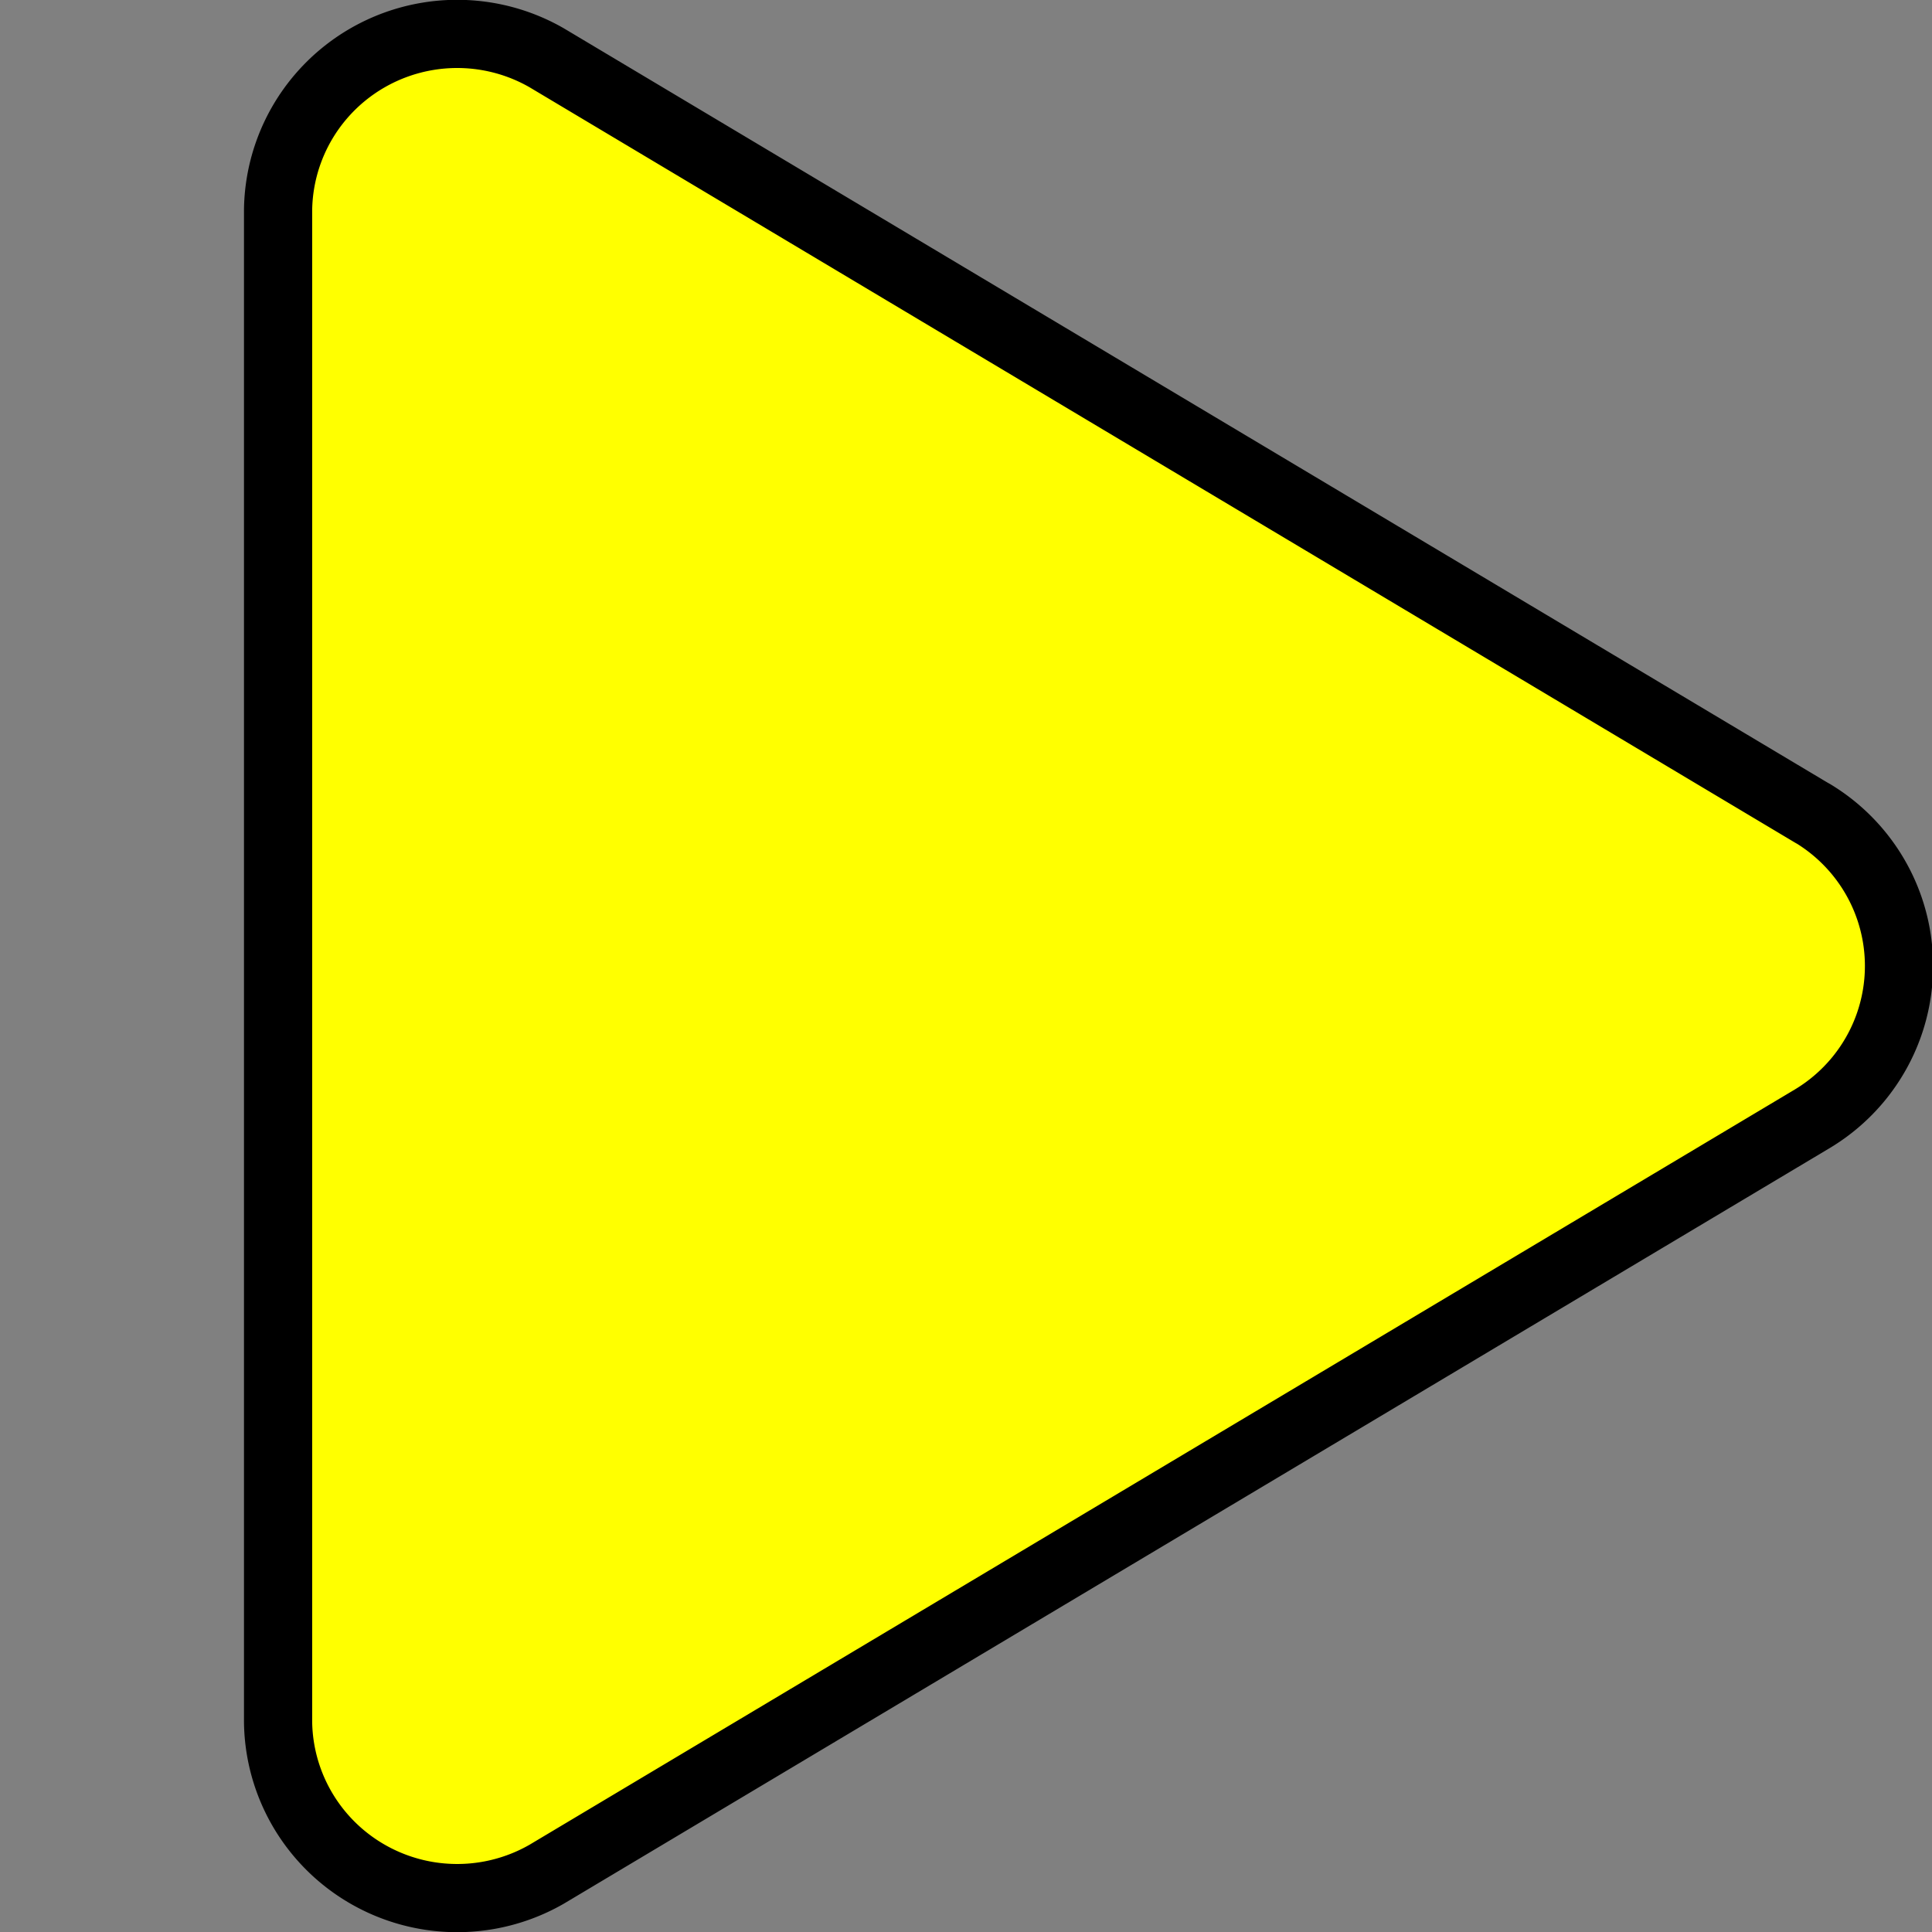 <?xml version="1.0" encoding="UTF-8" standalone="no"?>
<svg
   xmlns:dc="http://purl.org/dc/elements/1.1/"
   xmlns:cc="http://creativecommons.org/ns#"
   xmlns:rdf="http://www.w3.org/1999/02/22-rdf-syntax-ns#"
   xmlns:svg="http://www.w3.org/2000/svg"
   xmlns="http://www.w3.org/2000/svg"
   xmlns:sodipodi="http://sodipodi.sourceforge.net/DTD/sodipodi-0.dtd"
   xmlns:inkscape="http://www.inkscape.org/namespaces/inkscape"
   height="5mm"
   viewBox="0 0 18.898 18.898"
   width="5mm"
   version="1.1"
   id="svg4"
   sodipodi:docname="arrow.svg"
   inkscape:version="0.92.4 (5da689c313, 2019-01-14)"
   style="fill:none;stroke:currentColor;stroke-width:2;stroke-linecap:round;stroke-linejoin:round">
  <rect x="0" y="0" width="18.898" height="18.898" fill="#808080" stroke="none"/>
  <defs
     id="defs8" />
  <sodipodi:namedview
     pagecolor="#ffffff"
     bordercolor="#666666"
     borderopacity="1"
     objecttolerance="10"
     gridtolerance="10"
     guidetolerance="10"
     inkscape:pageopacity="0"
     inkscape:pageshadow="2"
     inkscape:window-width="1857"
     inkscape:window-height="1057"
     id="namedview6"
     showgrid="false"
     inkscape:zoom="32.000001"
     inkscape:cx="20.339244"
     inkscape:cy="11.046415"
     inkscape:window-x="55"
     inkscape:window-y="-8"
     inkscape:window-maximized="1"
     inkscape:current-layer="svg4"
     units="mm" />
  <path
     d="M 17.731,7.957 5.347,0.565 A 1.752,1.745 0 0 0 2.72,2.057 V 16.841 a 1.752,1.745 0 0 0 2.627,1.492 L 17.731,10.941 a 1.752,1.745 0 0 0 0,-2.985 z"
     id="path2"
     inkscape:connector-curvature="0"
     style="fill:#ffff00;fill-opacity:1;stroke-width:0.667;stroke-miterlimit:4;stroke-dasharray:none" />
</svg>
